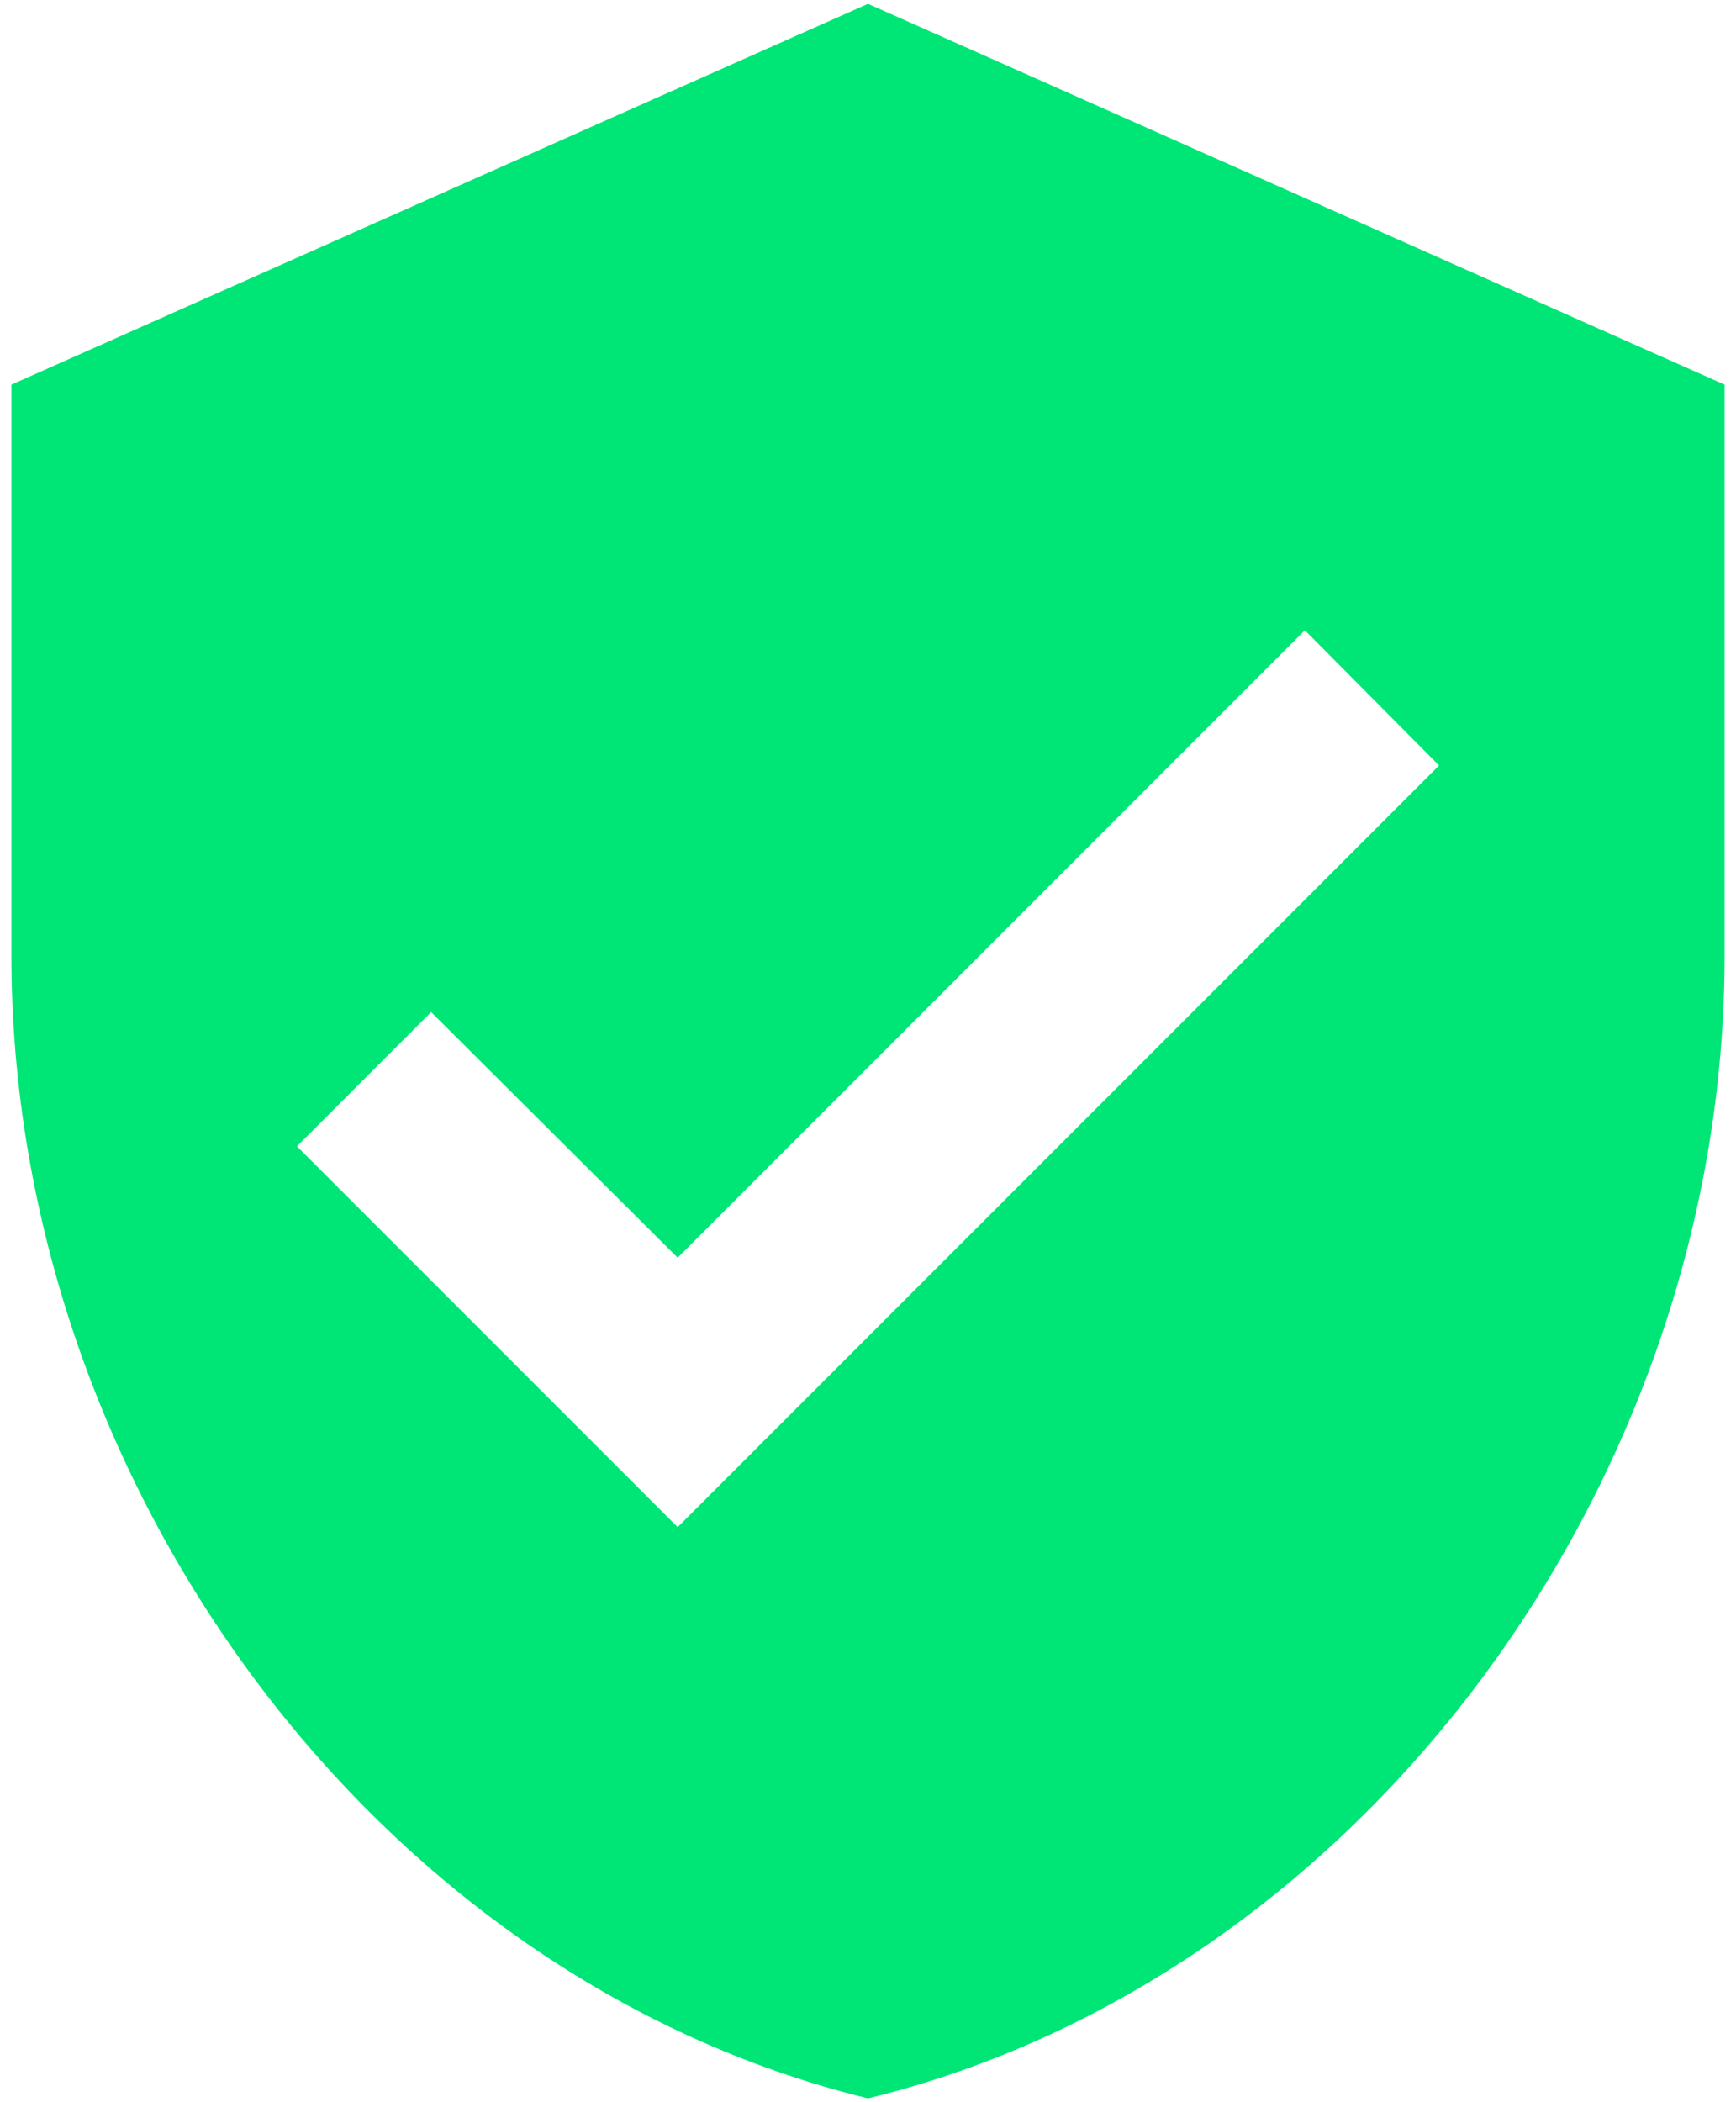<svg width="76" height="92" viewBox="0 0 76 92" fill="none" xmlns="http://www.w3.org/2000/svg">
<path d="M29.667 66.833L13 50.167L18.875 44.292L29.667 55.042L57.125 27.583L63 33.5M38 0.167L0.5 16.833V41.833C0.5 64.958 16.5 86.583 38 91.833C59.5 86.583 75.5 64.958 75.5 41.833V16.833L38 0.167Z" fill="#00E676"/>
</svg>

